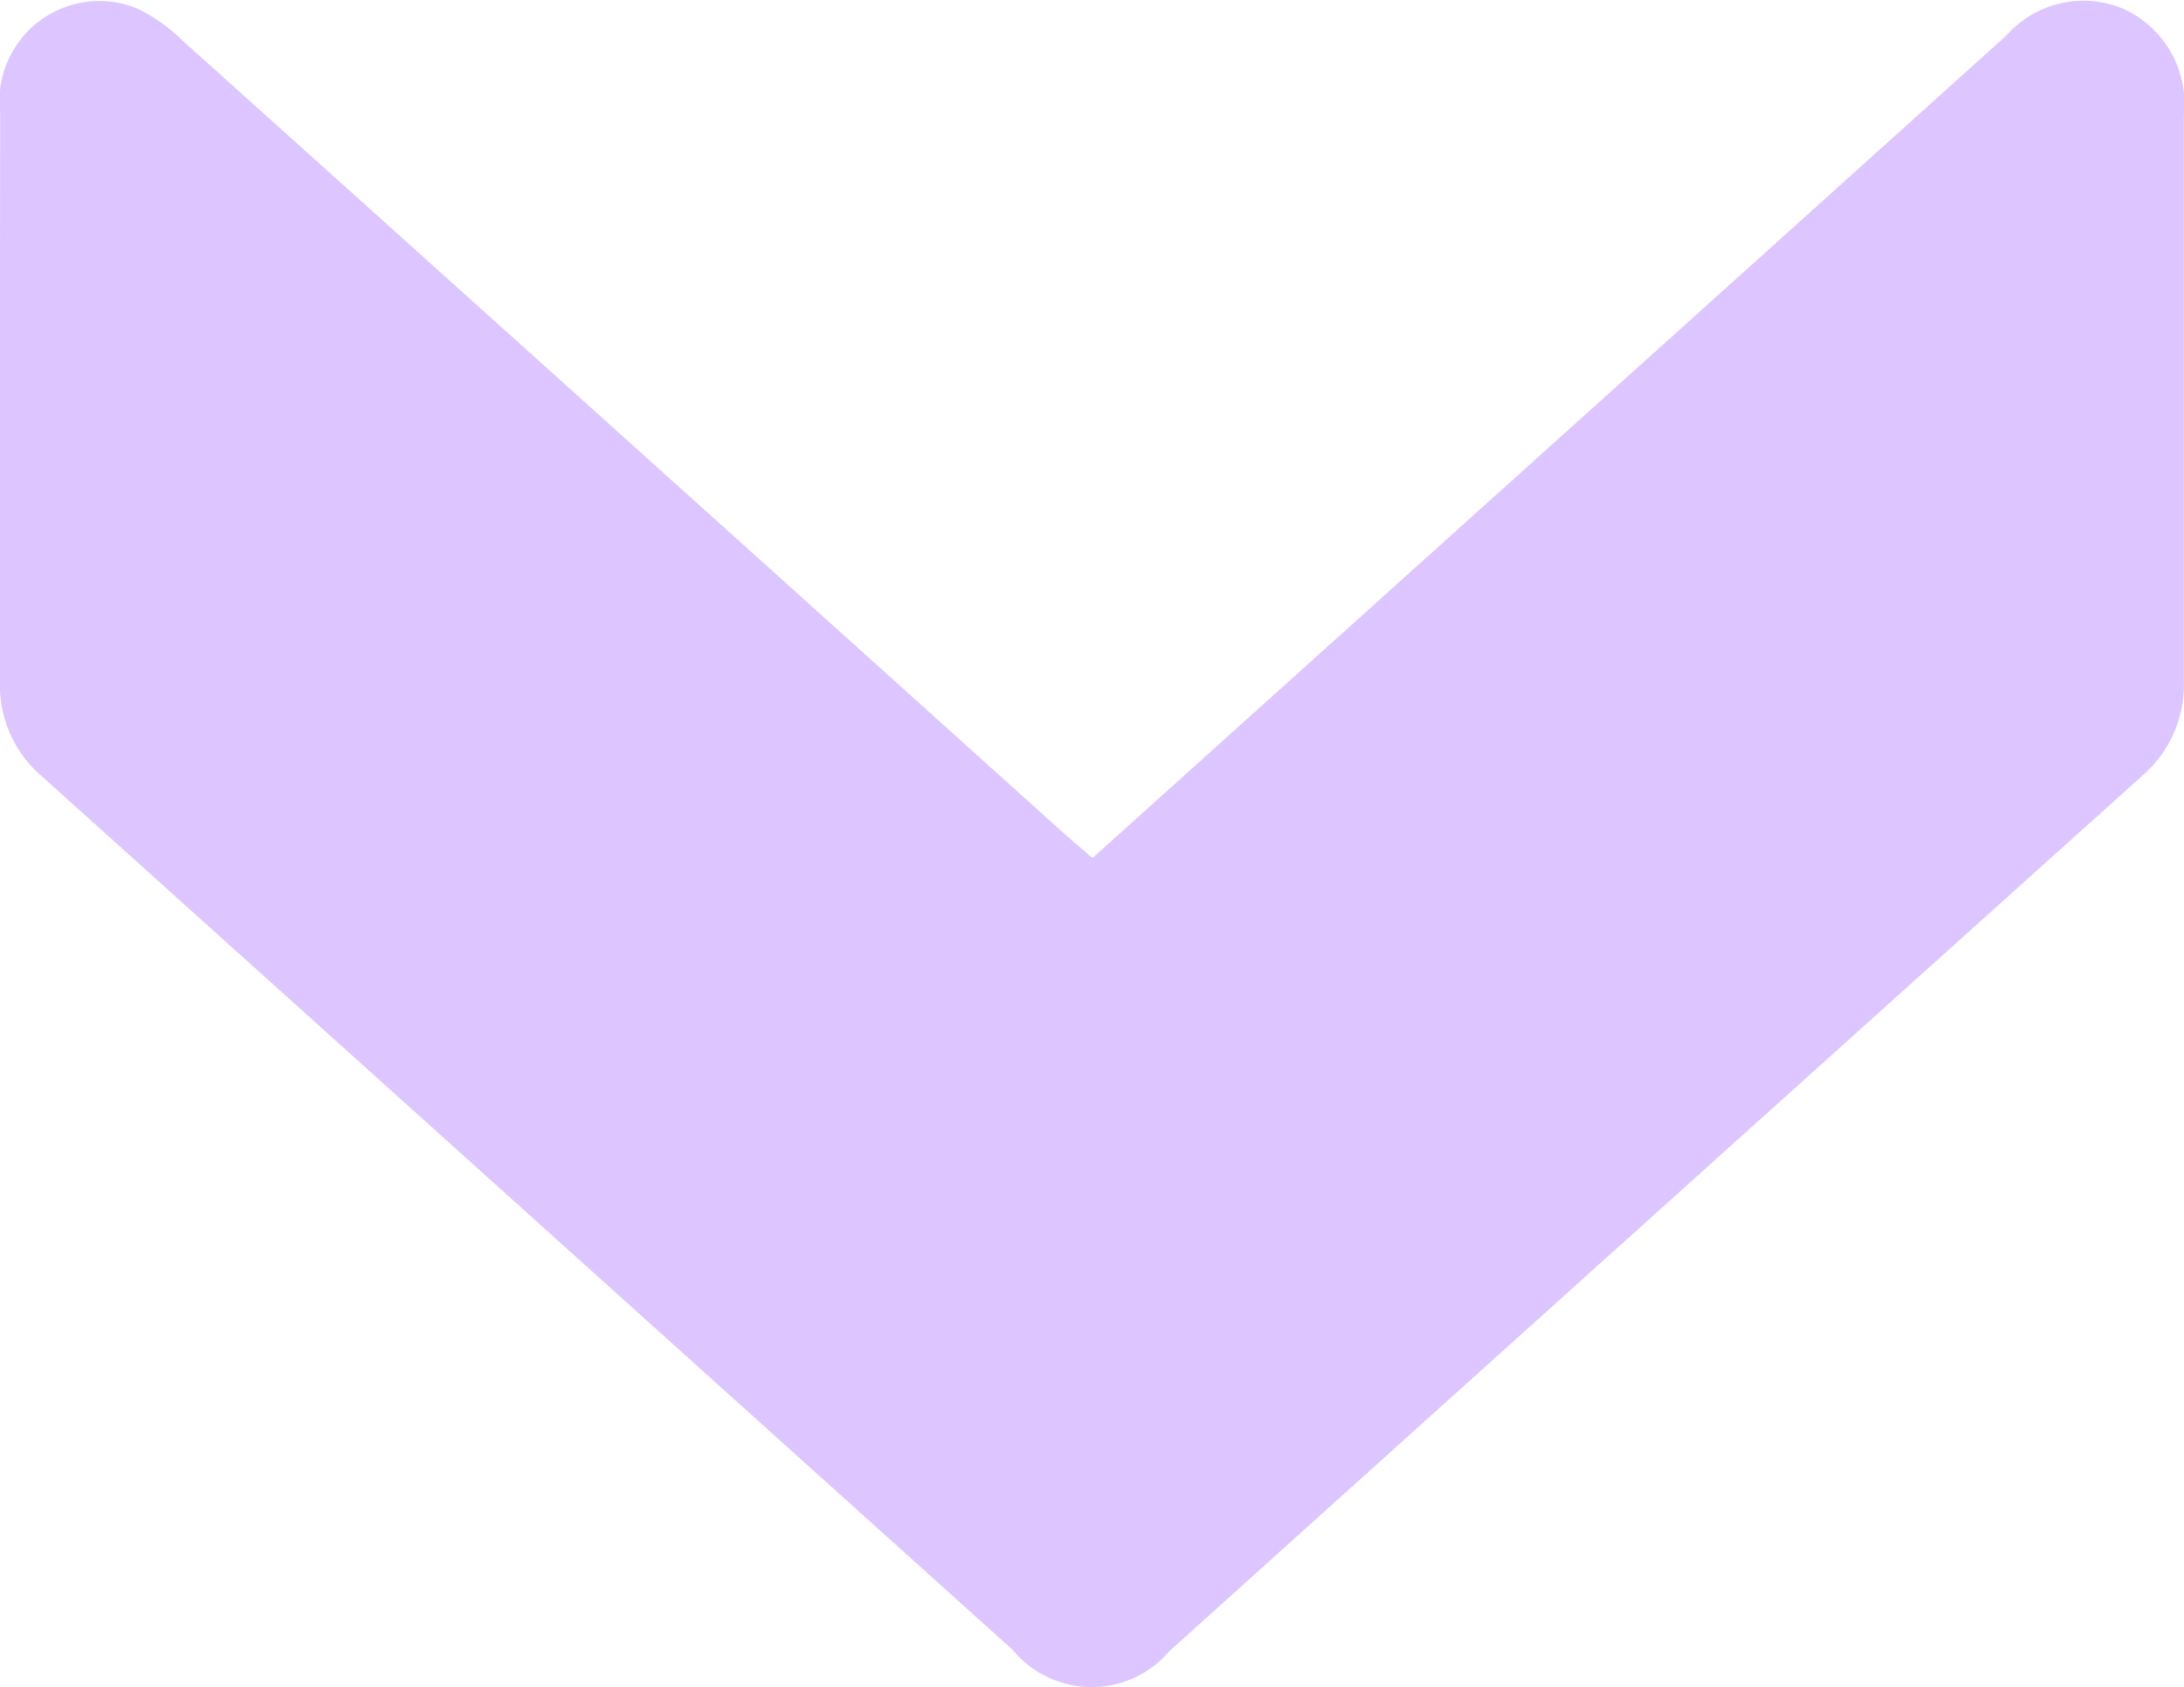 <svg xmlns="http://www.w3.org/2000/svg" width="37.734" height="29.147" viewBox="0 0 37.734 29.147"><defs><style>.a{fill:#b482ff;opacity:0.46;}</style></defs><path class="a" d="M293.421,1352.959l7.954-7.157q3.919-3.526,7.836-7.054a1.777,1.777,0,0,1,2.017-.461,1.8,1.8,0,0,1,1.049,1.838q0,4.9,0,9.791a2.079,2.079,0,0,1-.731,1.634q-8.4,7.55-16.795,15.111a1.767,1.767,0,0,1-2.708-.019q-8.378-7.54-16.757-15.078a2.079,2.079,0,0,1-.743-1.629c0-3.28,0-6.561.005-9.841a1.728,1.728,0,0,1,2.34-1.823,2.8,2.8,0,0,1,.778.536q7.638,6.861,15.267,13.732C293.083,1352.671,293.234,1352.8,293.421,1352.959Z" transform="translate(-274.545 -1338.136)"/></svg>